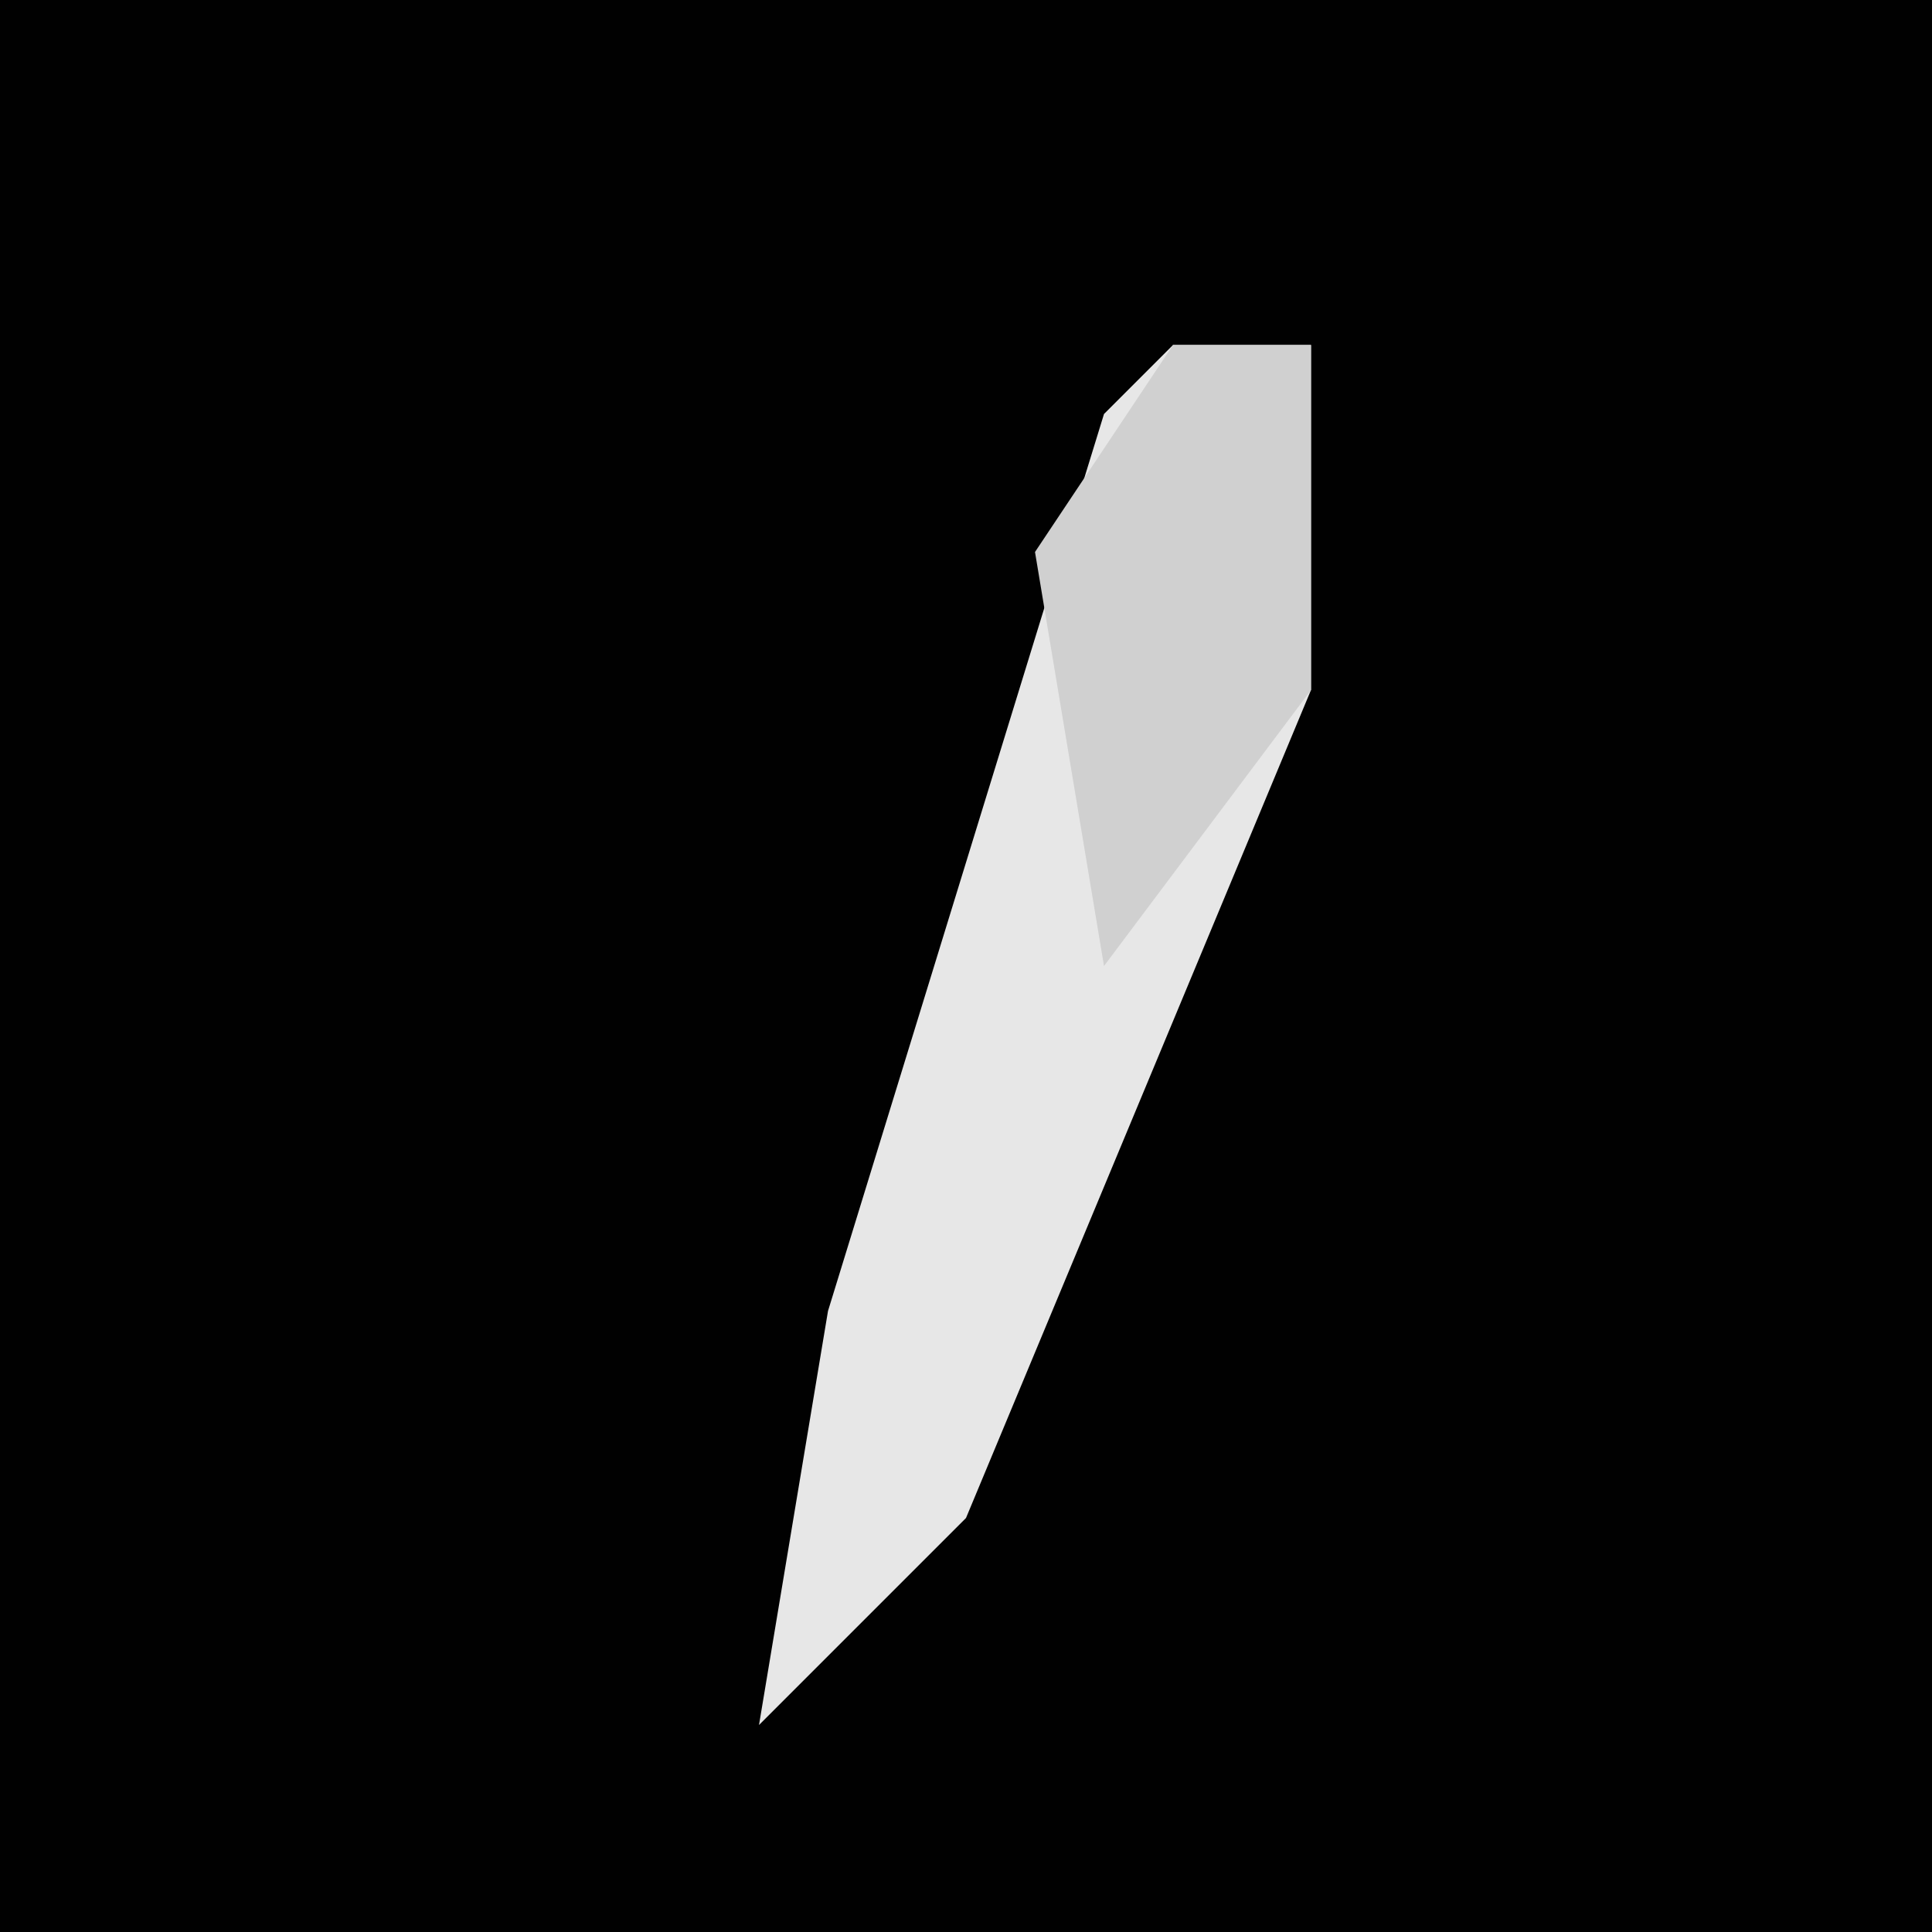 <?xml version="1.0" encoding="UTF-8"?>
<svg version="1.1" xmlns="http://www.w3.org/2000/svg" width="28" height="28">
<path d="M0,0 L28,0 L28,28 L0,28 Z " fill="#010101" transform="translate(0,0)"/>
<path d="M0,0 L2,0 L2,5 L-3,17 L-6,20 L-5,14 L-1,1 Z " fill="#E7E7E7" transform="translate(17,5)"/>
<path d="M0,0 L2,0 L2,5 L-1,9 L-2,3 Z " fill="#D0D0D0" transform="translate(17,5)"/>
</svg>
